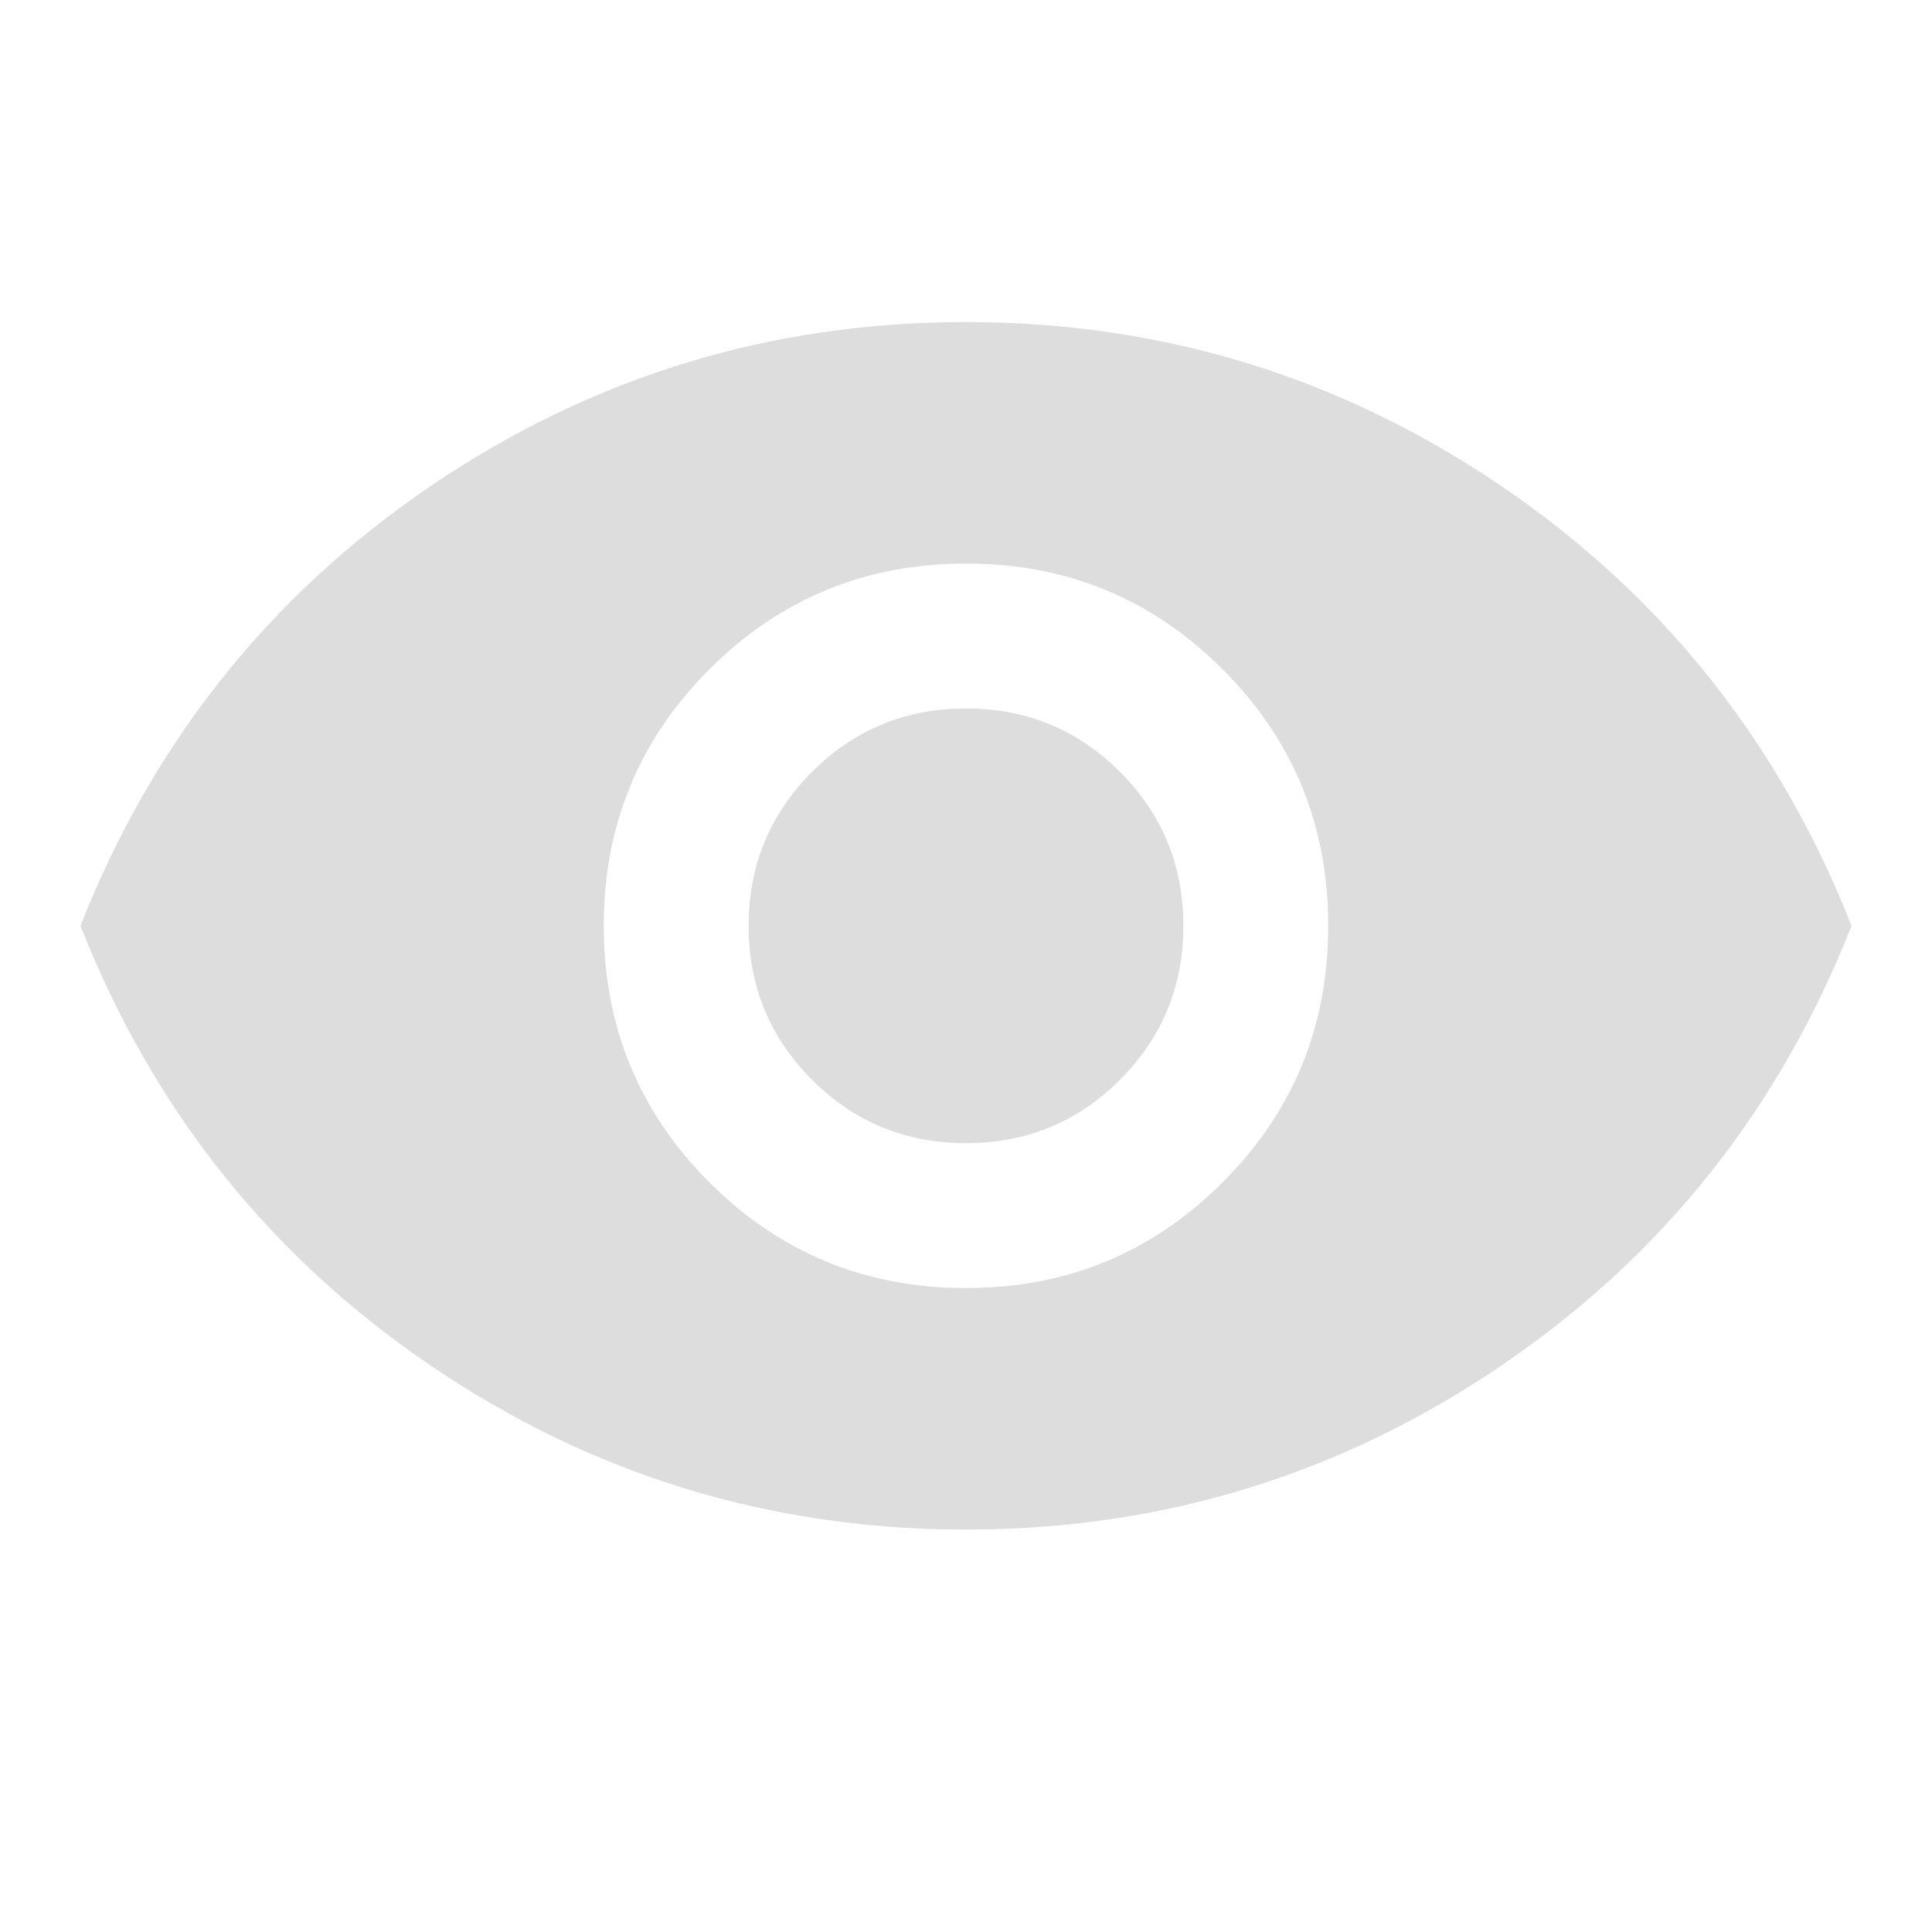<svg width="20" height="20" viewBox="0 0 20 20" fill="none" xmlns="http://www.w3.org/2000/svg">
<mask id="mask0_2333_264677" style="mask-type:alpha" maskUnits="userSpaceOnUse" x="0" y="0" width="20" height="20">
<rect width="20" height="20" fill="#D9D9D9"/>
</mask>
<g mask="url(#mask0_2333_264677)">
<path d="M10 13.334C11.042 13.334 11.927 12.969 12.656 12.24C13.386 11.511 13.75 10.626 13.75 9.584C13.75 8.542 13.386 7.657 12.656 6.928C11.927 6.199 11.042 5.834 10 5.834C8.959 5.834 8.073 6.199 7.344 6.928C6.615 7.657 6.25 8.542 6.25 9.584C6.25 10.626 6.615 11.511 7.344 12.24C8.073 12.969 8.959 13.334 10 13.334ZM10 11.834C9.375 11.834 8.844 11.615 8.406 11.178C7.969 10.74 7.75 10.209 7.75 9.584C7.75 8.959 7.969 8.428 8.406 7.99C8.844 7.553 9.375 7.334 10 7.334C10.625 7.334 11.156 7.553 11.594 7.99C12.031 8.428 12.25 8.959 12.25 9.584C12.25 10.209 12.031 10.74 11.594 11.178C11.156 11.615 10.625 11.834 10 11.834ZM10 15.834C7.972 15.834 6.125 15.268 4.458 14.136C2.792 13.004 1.583 11.487 0.833 9.584C1.583 7.681 2.792 6.164 4.458 5.032C6.125 3.9 7.972 3.334 10 3.334C12.028 3.334 13.875 3.9 15.542 5.032C17.209 6.164 18.417 7.681 19.167 9.584C18.417 11.487 17.209 13.004 15.542 14.136C13.875 15.268 12.028 15.834 10 15.834Z" fill="#DDDDDD"/>
</g>
</svg>
